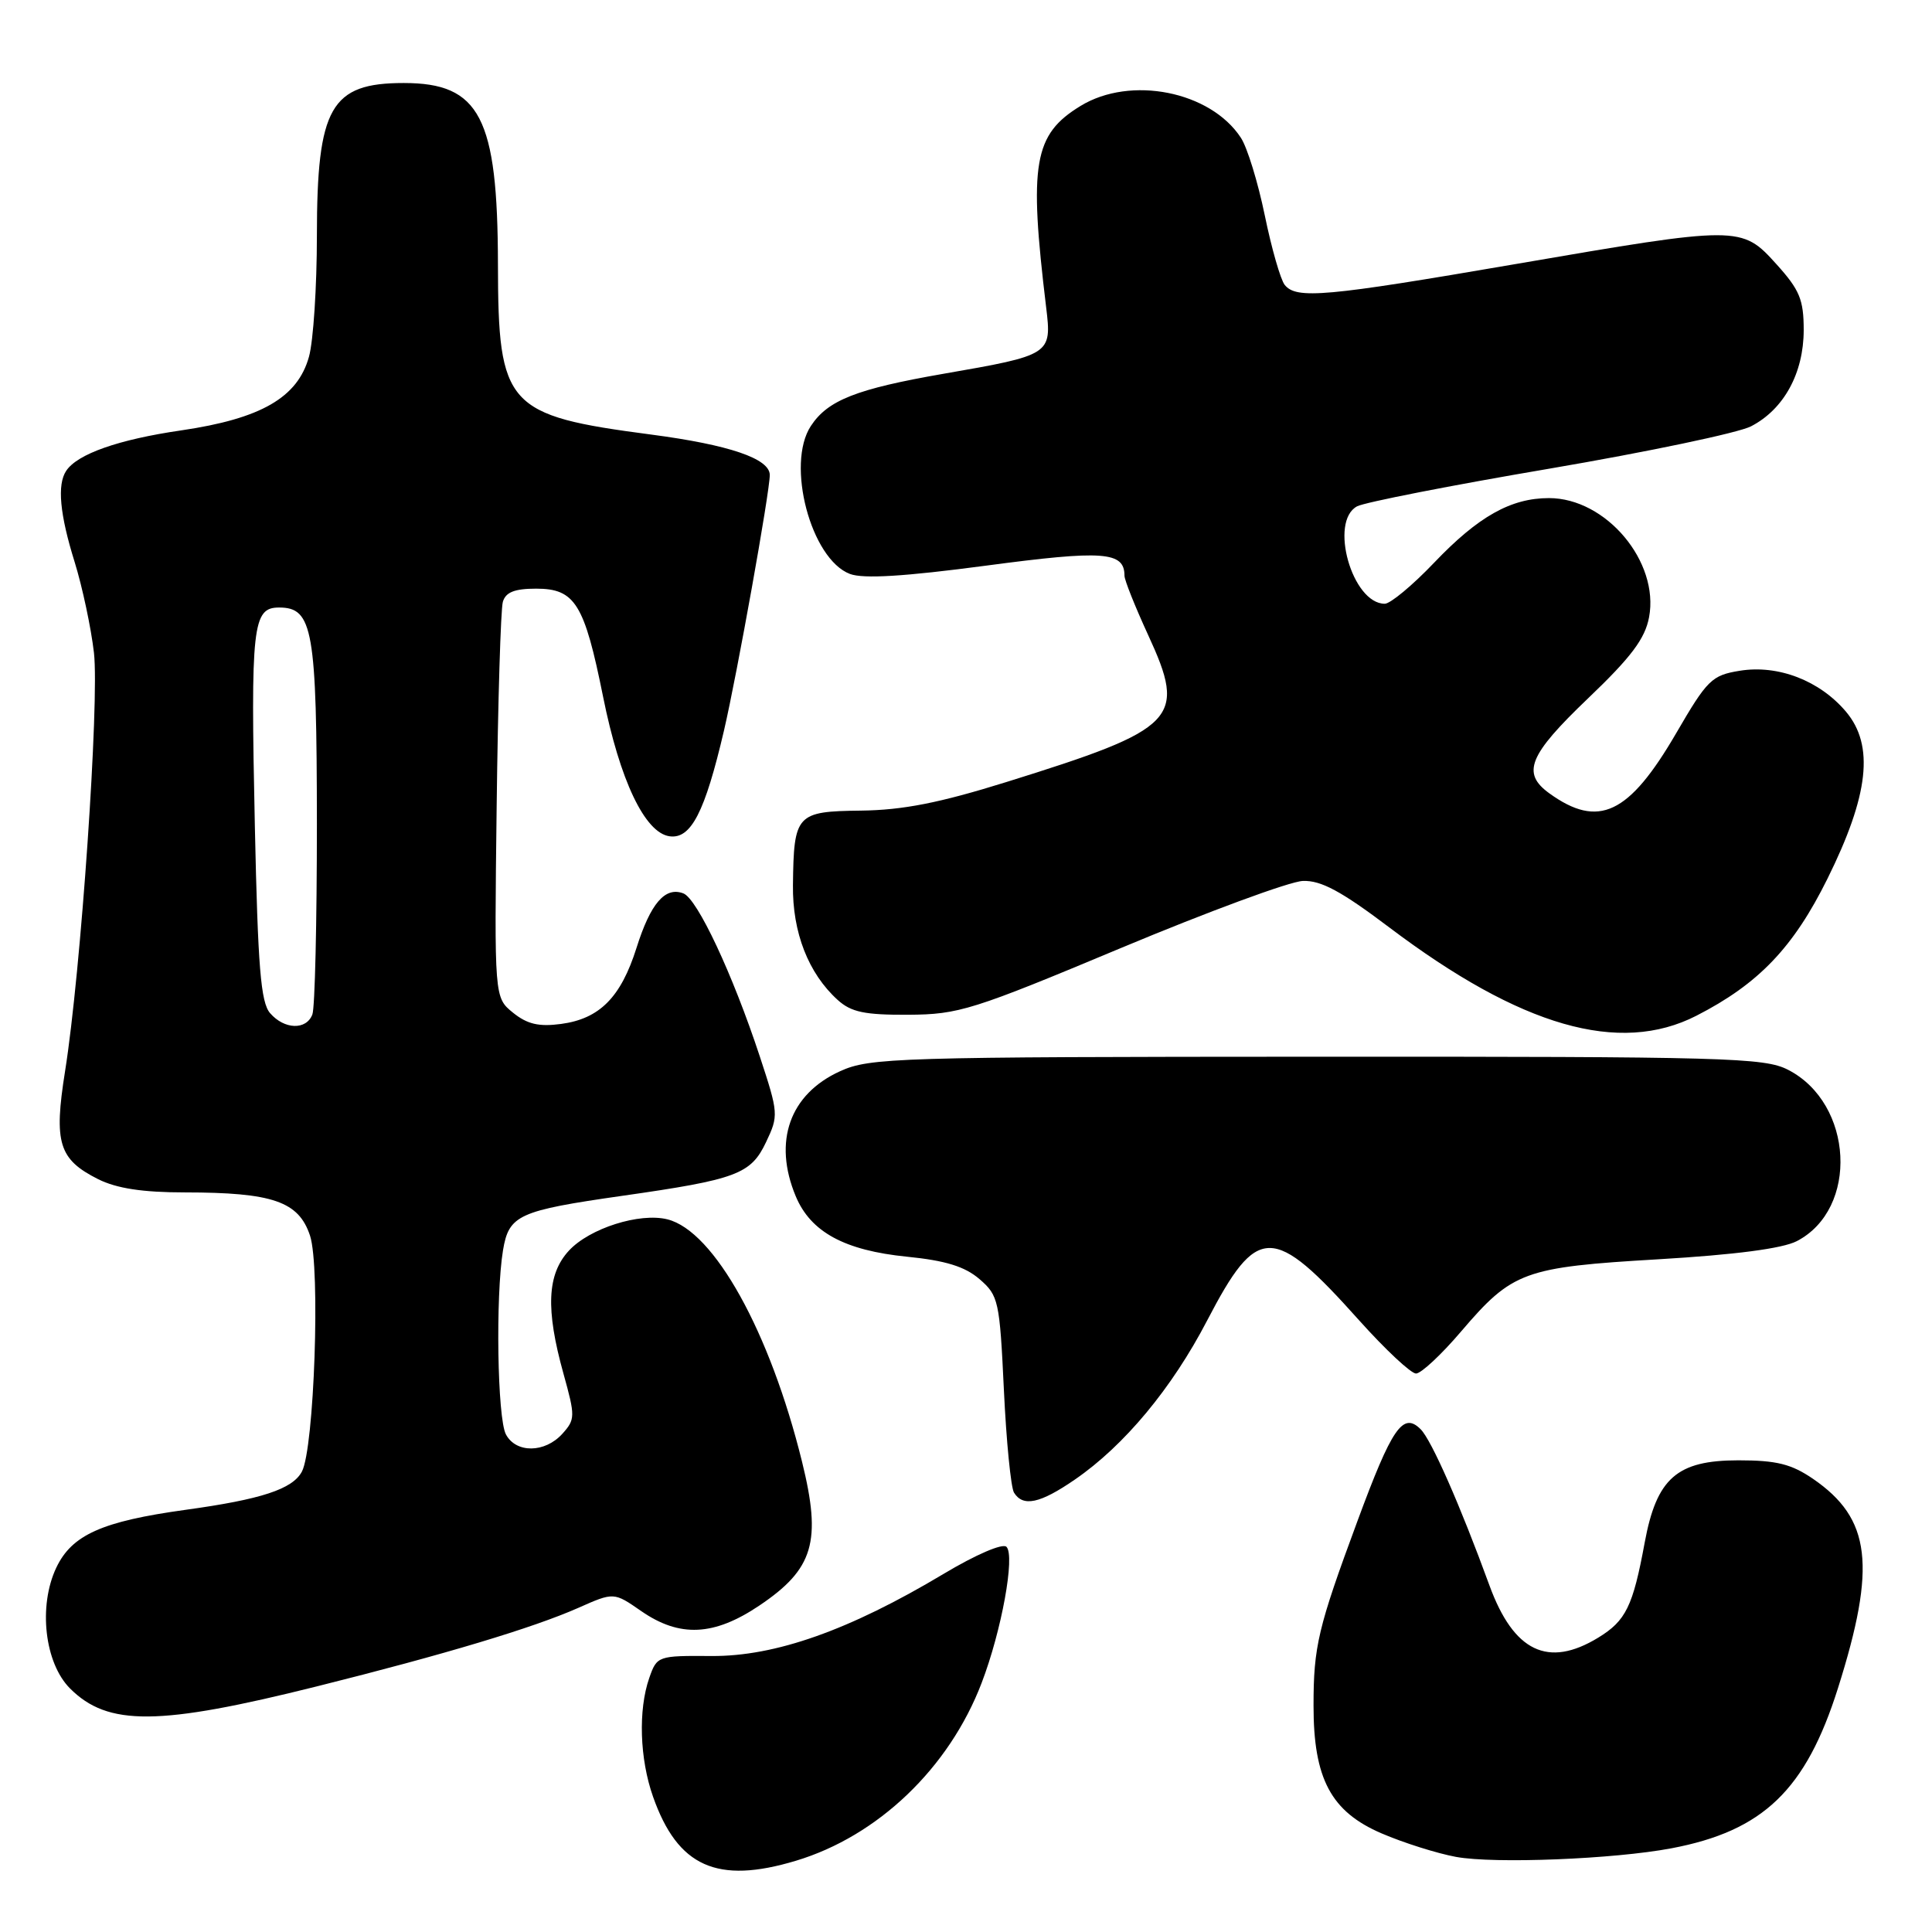 <?xml version="1.0" encoding="UTF-8" standalone="no"?>
<!DOCTYPE svg PUBLIC "-//W3C//DTD SVG 1.1//EN" "http://www.w3.org/Graphics/SVG/1.1/DTD/svg11.dtd" >
<svg xmlns="http://www.w3.org/2000/svg" xmlns:xlink="http://www.w3.org/1999/xlink" version="1.1" viewBox="0 0 256 256">
 <g >
 <path fill="currentColor"
d=" M 105.46 246.56 C 116.34 243.29 125.77 234.26 130.07 223.00 C 132.72 216.08 134.53 206.13 133.36 204.96 C 132.86 204.46 129.30 205.99 125.01 208.56 C 112.54 216.02 102.73 219.49 94.28 219.43 C 87.16 219.38 87.05 219.42 86.03 222.34 C 84.55 226.58 84.76 233.06 86.53 238.07 C 89.80 247.36 95.03 249.70 105.46 246.56 Z  M 221.47 244.91 C 233.63 242.61 239.28 237.18 243.54 223.69 C 248.67 207.46 247.92 201.23 240.23 195.95 C 237.36 193.99 235.40 193.50 230.35 193.50 C 222.20 193.50 219.51 195.86 217.93 204.40 C 216.37 212.86 215.44 214.76 211.77 217.00 C 205.13 221.05 200.57 218.86 197.36 210.08 C 193.49 199.47 189.68 190.82 188.25 189.39 C 185.90 187.04 184.45 189.14 179.85 201.60 C 174.64 215.67 174.05 218.17 174.05 226.00 C 174.04 235.69 176.36 240.05 183.06 242.93 C 185.99 244.19 190.43 245.59 192.94 246.05 C 198.03 246.98 213.86 246.35 221.47 244.91 Z  M 42.00 223.45 C 58.97 219.21 70.58 215.72 76.63 213.05 C 81.34 210.96 81.34 210.96 84.97 213.48 C 90.06 217.00 94.60 216.79 100.61 212.75 C 107.82 207.90 108.89 204.28 106.27 193.67 C 102.02 176.45 94.62 163.12 88.44 161.57 C 84.76 160.65 78.13 162.75 75.39 165.71 C 72.49 168.84 72.28 173.46 74.66 182.01 C 76.24 187.69 76.23 188.08 74.51 189.99 C 72.20 192.54 68.38 192.58 67.04 190.07 C 65.90 187.95 65.65 171.76 66.65 165.67 C 67.43 160.99 68.70 160.42 82.47 158.45 C 97.60 156.29 99.49 155.59 101.50 151.35 C 103.18 147.82 103.16 147.52 100.67 139.96 C 97.08 129.07 92.40 119.09 90.55 118.38 C 88.13 117.45 86.20 119.70 84.34 125.60 C 82.27 132.15 79.45 135.00 74.33 135.68 C 71.41 136.07 69.86 135.71 67.98 134.19 C 65.50 132.18 65.50 132.18 65.81 106.84 C 65.98 92.90 66.35 80.71 66.63 79.75 C 67.00 78.47 68.18 78.00 71.04 78.00 C 76.20 78.00 77.43 79.99 79.91 92.31 C 82.14 103.40 85.44 110.34 88.71 110.81 C 91.56 111.22 93.40 107.63 95.93 96.81 C 97.67 89.33 102.00 65.18 102.00 62.94 C 102.00 60.77 96.62 58.94 86.27 57.58 C 67.08 55.06 66.01 53.86 65.98 35.03 C 65.95 15.53 63.59 11.00 53.50 11.00 C 43.82 11.00 42.00 14.20 41.99 31.20 C 41.99 37.97 41.52 45.20 40.94 47.27 C 39.44 52.68 34.58 55.48 24.00 57.03 C 15.69 58.24 10.24 60.16 8.77 62.39 C 7.55 64.22 7.92 68.16 9.90 74.50 C 10.92 77.80 12.07 83.20 12.45 86.50 C 13.18 93.01 10.72 128.80 8.62 141.95 C 7.11 151.44 7.78 153.62 13.01 156.25 C 15.46 157.47 18.89 158.00 24.50 158.00 C 36.15 158.01 39.58 159.20 41.08 163.73 C 42.47 167.95 41.64 191.93 40.00 195.00 C 38.76 197.32 34.62 198.68 24.58 200.06 C 13.52 201.59 9.53 203.37 7.46 207.72 C 5.05 212.81 5.91 220.36 9.28 223.73 C 14.30 228.75 21.01 228.70 42.00 223.45 Z  M 142.44 196.04 C 148.97 191.55 155.28 183.96 159.95 174.98 C 166.62 162.17 168.65 162.16 180.10 174.96 C 183.57 178.83 186.96 182.00 187.63 182.00 C 188.30 182.00 190.99 179.50 193.60 176.43 C 200.41 168.46 201.91 167.91 219.77 166.86 C 229.90 166.26 236.18 165.44 238.08 164.46 C 246.33 160.19 245.61 146.20 236.92 141.75 C 233.78 140.14 228.73 140.00 174.50 140.02 C 118.70 140.04 115.27 140.15 111.32 141.94 C 104.63 144.98 102.41 151.25 105.44 158.51 C 107.42 163.25 111.90 165.69 120.19 166.52 C 125.29 167.03 127.85 167.82 129.79 169.49 C 132.31 171.67 132.46 172.34 133.02 184.16 C 133.34 190.98 133.95 197.11 134.36 197.78 C 135.56 199.71 137.81 199.23 142.44 196.04 Z  M 224.78 134.59 C 233.01 130.38 237.63 125.56 242.15 116.43 C 247.64 105.35 248.37 98.78 244.61 94.31 C 241.13 90.18 235.60 88.05 230.52 88.88 C 226.82 89.48 226.22 90.07 222.11 97.14 C 215.84 107.92 211.81 109.83 205.28 105.11 C 201.59 102.43 202.56 100.06 210.41 92.55 C 216.14 87.08 217.98 84.63 218.51 81.78 C 219.89 74.43 212.81 66.00 205.25 66.00 C 200.20 66.00 195.88 68.43 190.03 74.56 C 187.18 77.55 184.23 80.00 183.49 80.00 C 179.17 80.00 176.08 69.10 179.82 67.09 C 180.83 66.56 192.29 64.31 205.30 62.10 C 218.31 59.88 230.34 57.36 232.02 56.49 C 236.37 54.24 238.99 49.45 239.00 43.75 C 239.00 39.70 238.47 38.42 235.38 35.00 C 230.77 29.89 230.47 29.89 200.76 35.00 C 175.63 39.32 171.78 39.67 170.23 37.75 C 169.68 37.06 168.49 32.92 167.59 28.54 C 166.69 24.17 165.27 19.53 164.42 18.25 C 160.39 12.09 149.81 9.99 143.19 14.03 C 136.97 17.82 136.31 21.64 138.62 40.72 C 139.38 46.99 139.27 47.05 125.00 49.53 C 113.46 51.54 109.68 53.03 107.44 56.45 C 104.12 61.51 107.44 74.08 112.62 76.05 C 114.39 76.72 119.82 76.39 130.66 74.95 C 146.22 72.88 149.00 73.08 149.00 76.29 C 149.00 76.87 150.41 80.39 152.12 84.11 C 157.28 95.30 156.08 96.54 133.30 103.64 C 124.47 106.39 119.64 107.34 114.10 107.41 C 105.51 107.51 105.18 107.87 105.07 117.29 C 104.99 123.55 107.12 128.99 111.00 132.50 C 112.79 134.12 114.58 134.49 120.36 134.46 C 127.04 134.42 128.86 133.85 148.50 125.63 C 160.05 120.80 170.91 116.79 172.64 116.73 C 175.04 116.64 177.72 118.08 184.09 122.89 C 201.54 136.06 214.57 139.81 224.78 134.59 Z  M 35.79 134.25 C 34.55 132.83 34.17 128.15 33.77 109.50 C 33.20 82.88 33.46 80.50 36.98 80.50 C 41.46 80.50 41.97 83.40 41.99 109.17 C 41.99 122.19 41.73 133.55 41.39 134.42 C 40.59 136.52 37.68 136.43 35.79 134.25 Z "/>
</g>
</svg>